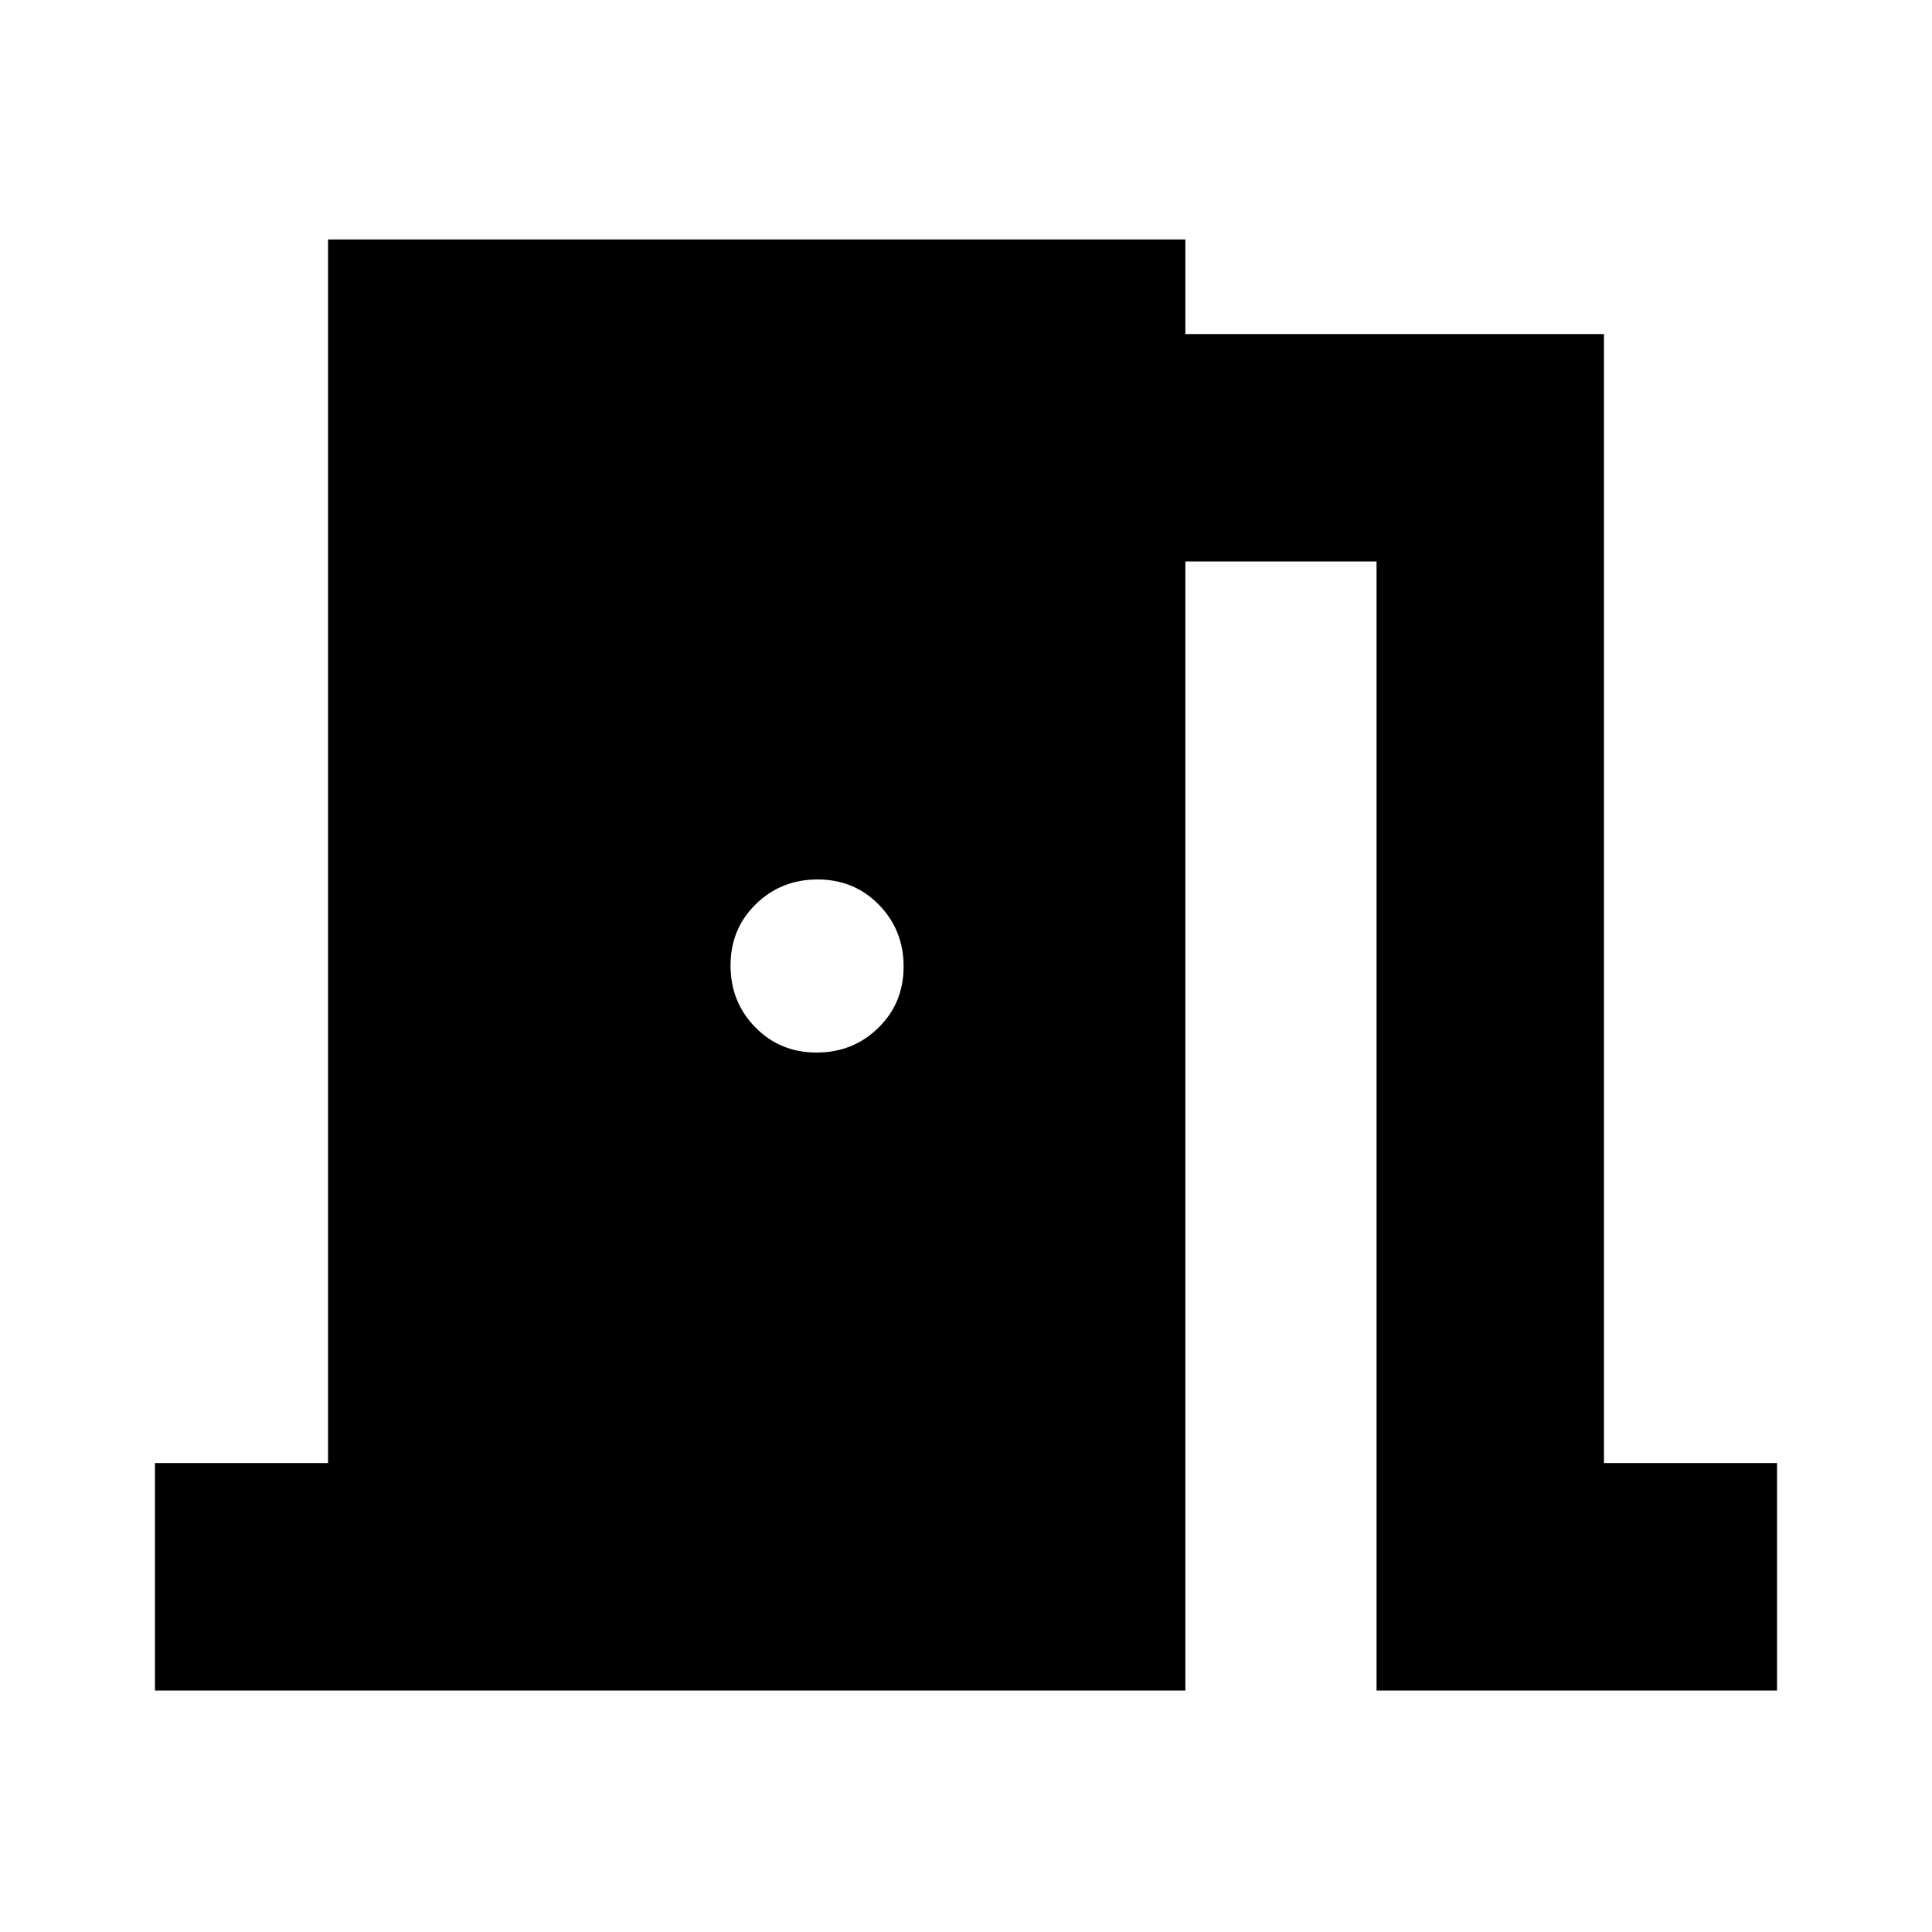 <svg xmlns="http://www.w3.org/2000/svg" height="20" viewBox="0 -960 960 960" width="20"><path d="M77-120v-113h86v-608h426v47h208v561h86v113H684v-561h-95v561H77Zm328.74-317q18.16 0 30.71-12.29Q449-461.57 449-479.74q0-18.16-12.29-30.71Q424.43-523 406.26-523q-18.16 0-30.71 12.29Q363-498.43 363-480.26q0 18.16 12.29 30.71Q387.57-437 405.74-437Z"/></svg>
